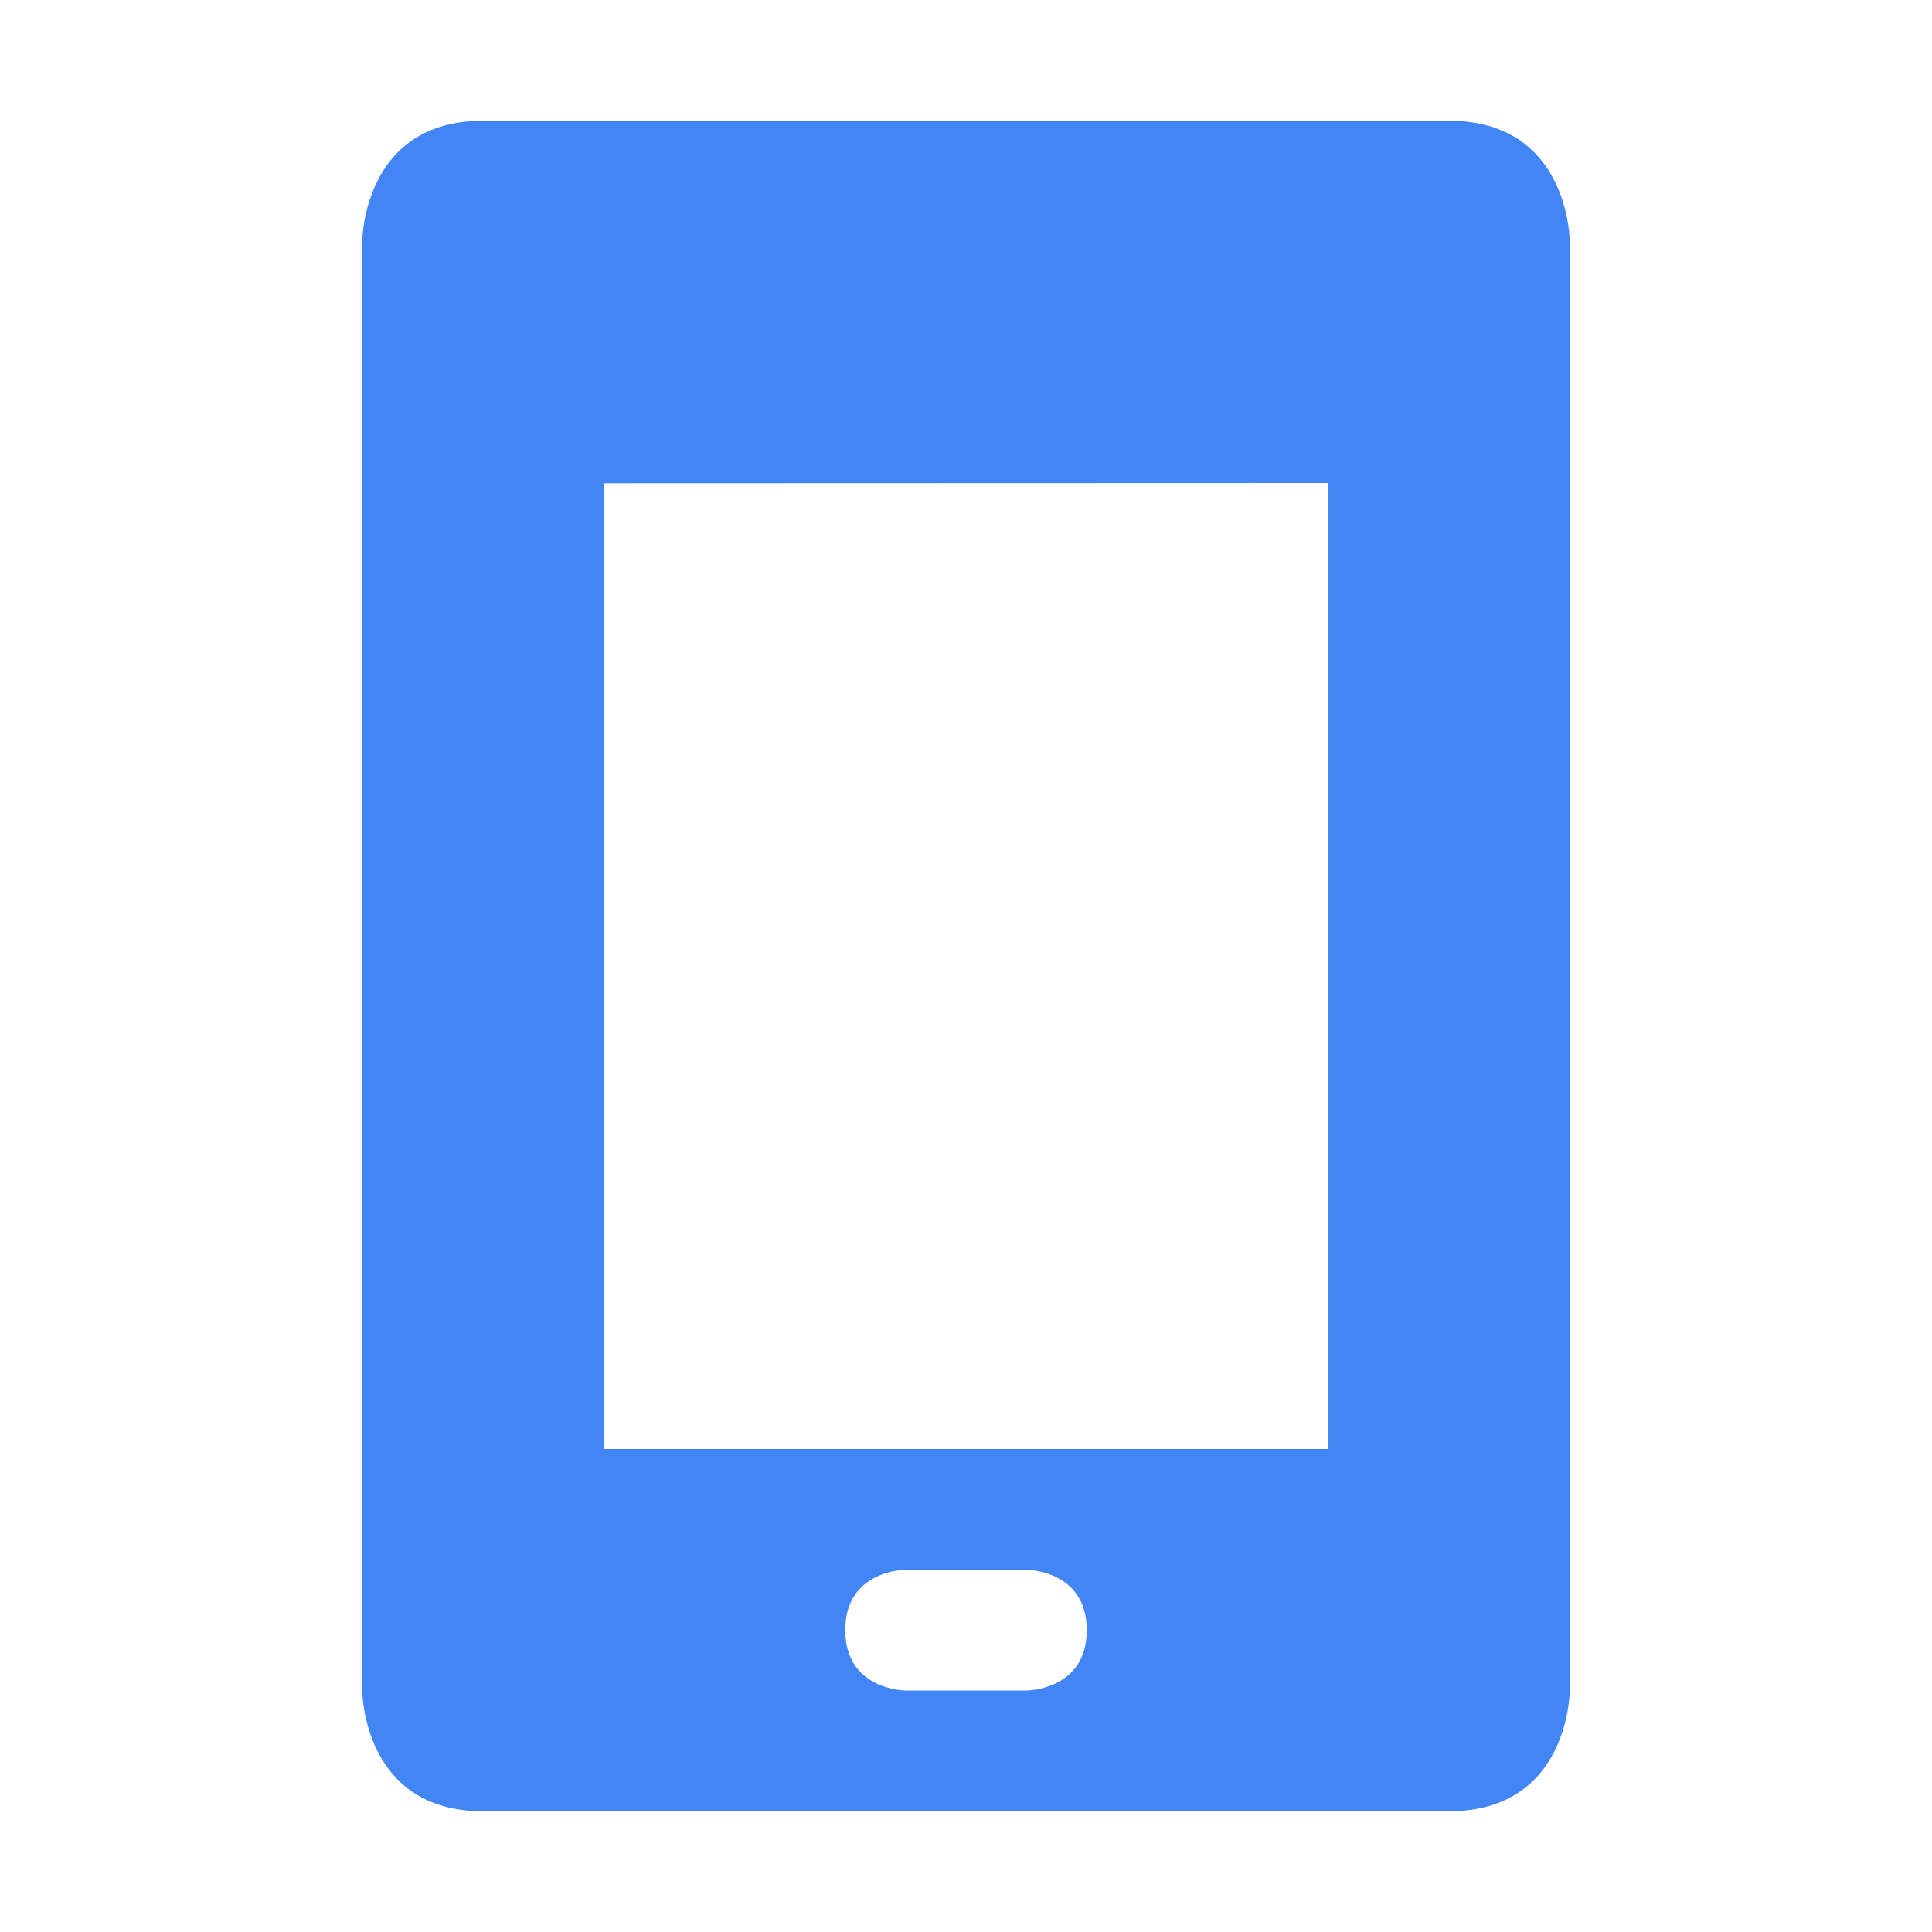 <svg height="16" width="16" xmlns="http://www.w3.org/2000/svg">
  <path d="m4 1c-1 0-1 1-1 1v12s0 1 1 1h8c1 0 1-1 1-1v-12s0-1-1-1zm7 3v8h-6v-7.998zm-3.5 9h1s.5 0 .5.5-.5.5-.5.5h-1s-.5 0-.5-.5.5-.5.5-.5z" fill="#4285f4"/>
</svg>
